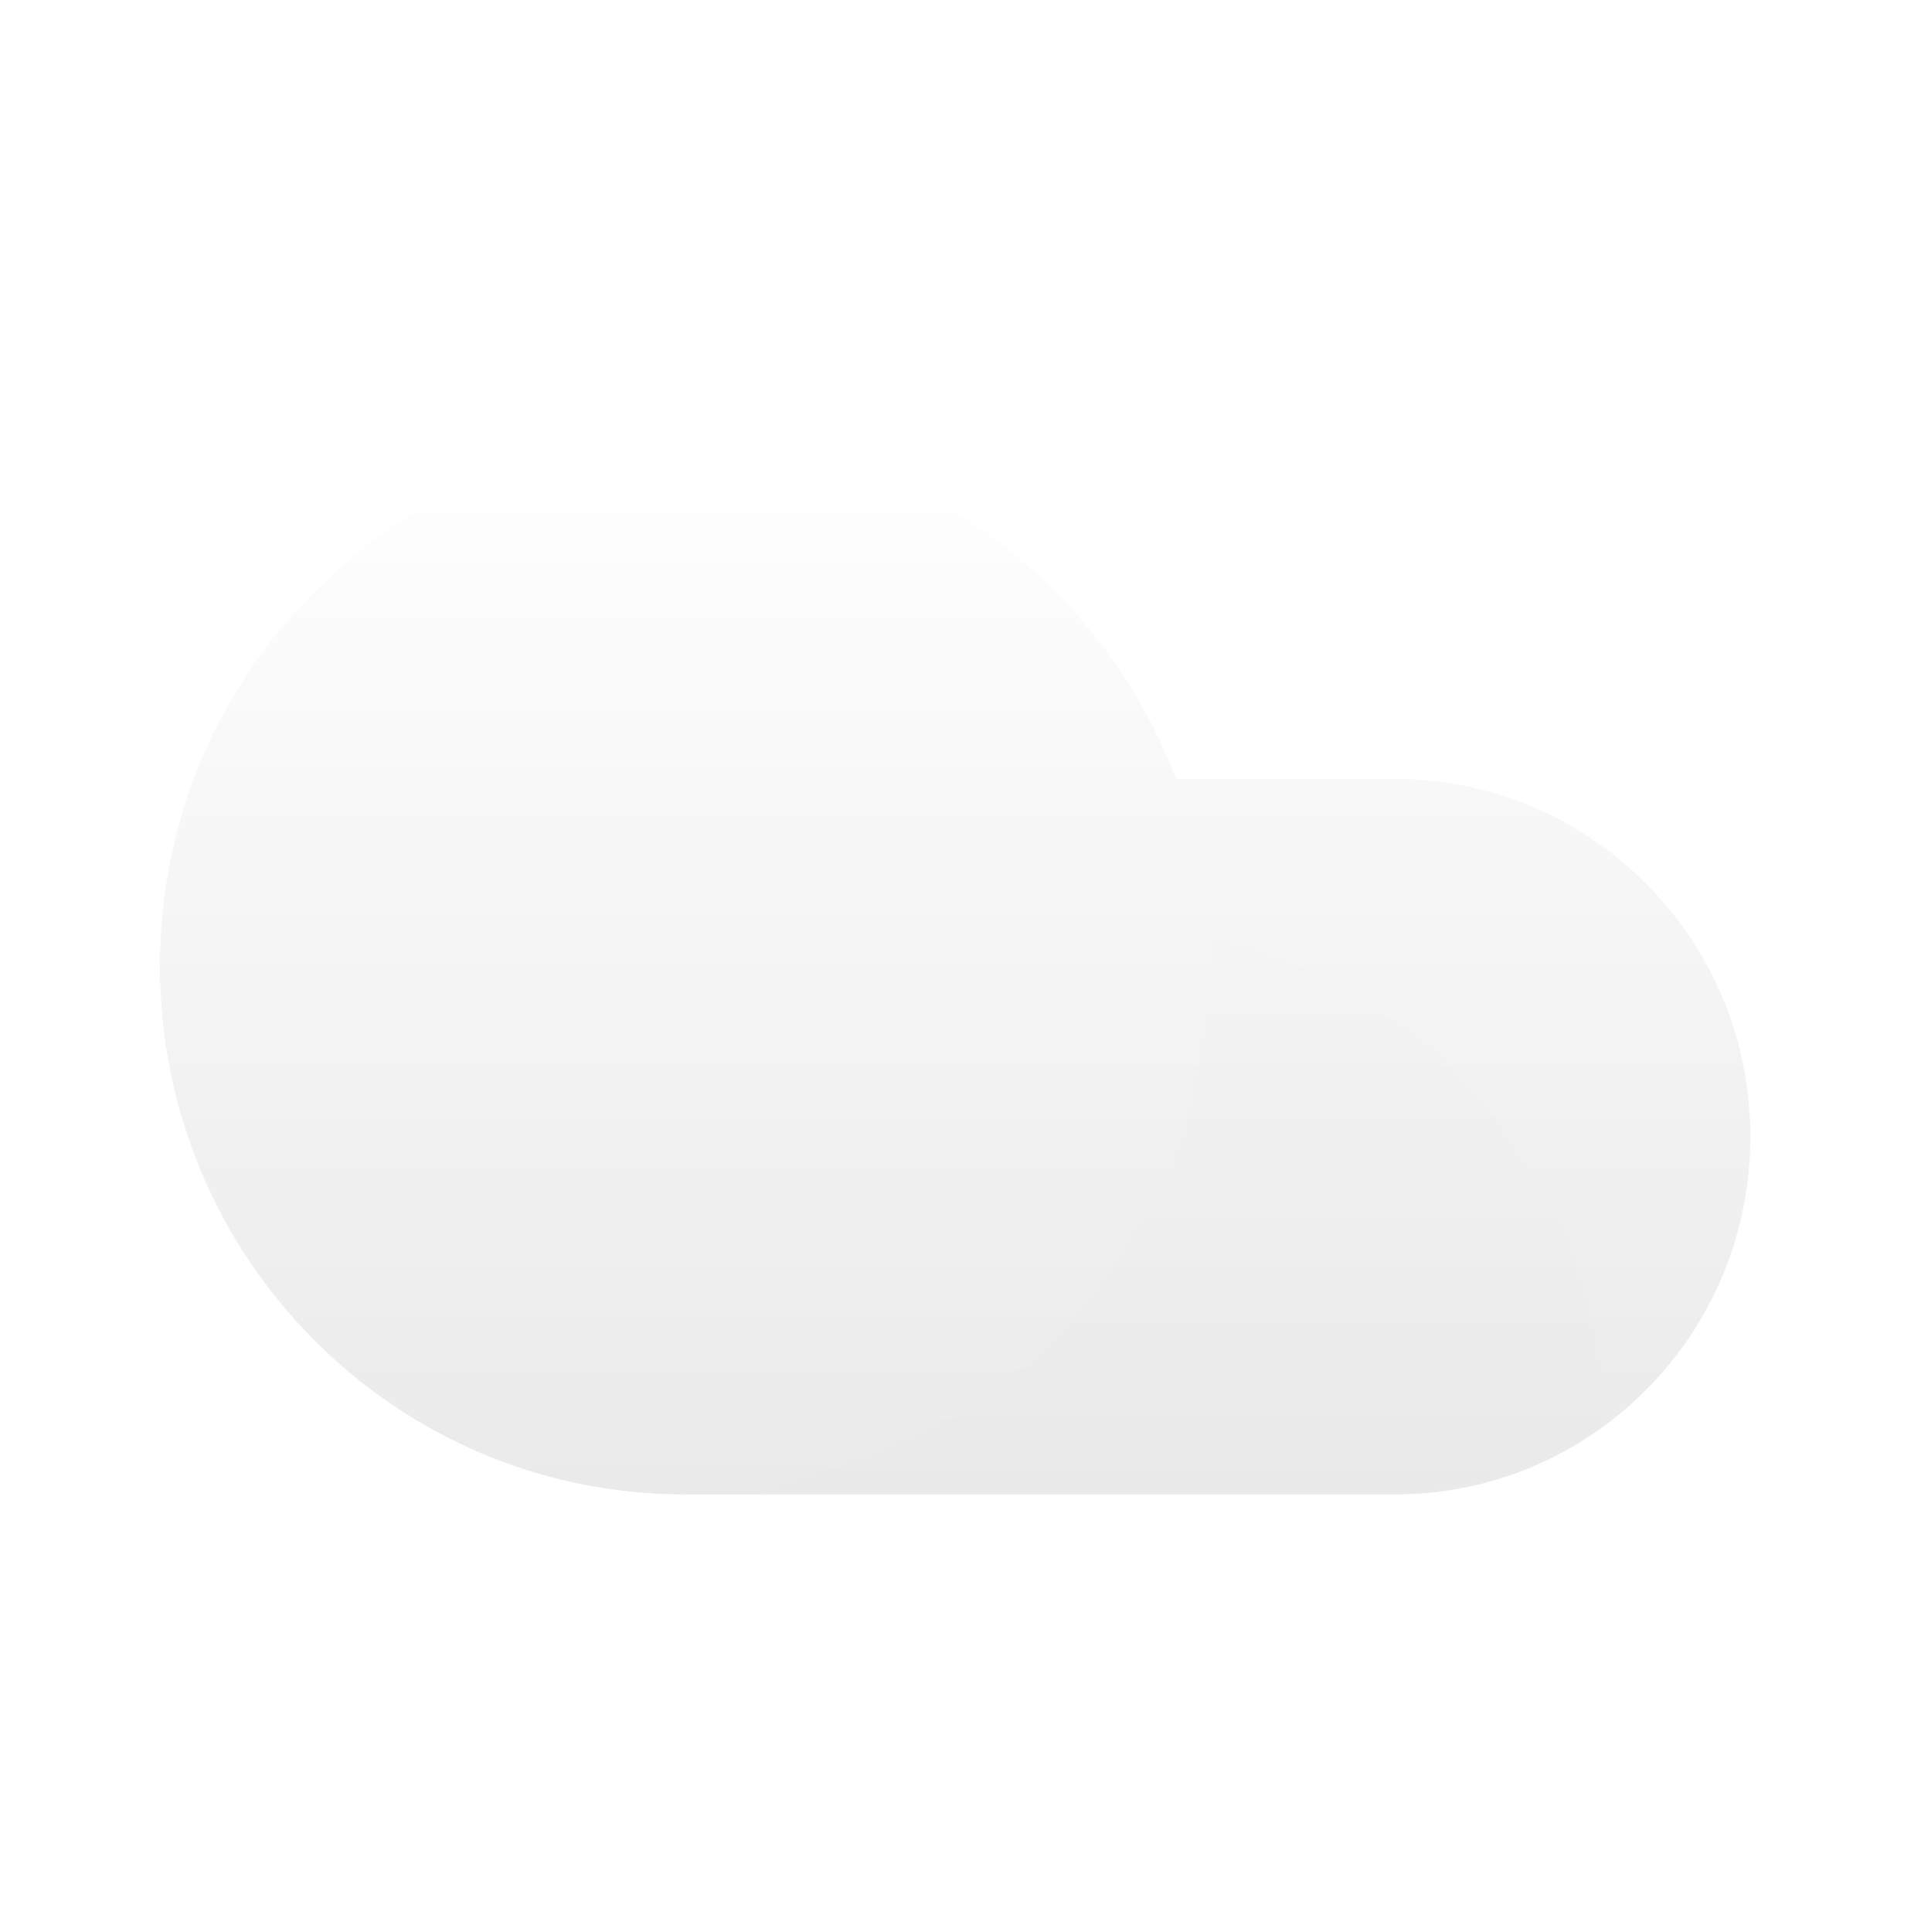 <svg width="180" height="181" viewBox="0 0 180 181" fill="none" xmlns="http://www.w3.org/2000/svg">
<path d="M15 90.5C15 117.838 37.014 140 64.17 140H130.723C149.102 140 164 125.002 164 106.5C164 87.999 149.102 73 130.723 73H110.179C103.156 54.298 85.206 41 64.17 41C37.014 41 15 63.162 15 90.5Z" fill="url(#paint0_linear_103:16)"/>
<path d="M15 90.5C15 117.838 37.014 140 64.17 140H130.723C149.102 140 164 125.002 164 106.5C164 87.999 149.102 73 130.723 73H110.179C103.156 54.298 85.206 41 64.17 41C37.014 41 15 63.162 15 90.5Z" fill="url(#paint1_linear_103:16)"/>
<mask id="mask0_103:16" style="mask-type:alpha" maskUnits="userSpaceOnUse" x="64" y="73" width="100" height="67">
<path d="M64.17 139.67C91.326 139.67 113.34 117.656 113.34 90.5C113.34 84.38 112.222 78.521 110.179 73.117H130.723C149.101 73.117 164 88.015 164 106.393C164 124.772 149.101 139.67 130.723 139.67H64.17Z" fill="black"/>
</mask>
<g mask="url(#mask0_103:16)">
<g opacity="0.3" filter="url(#filter0_dddddd_103:16)">
<circle cx="64.17" cy="90.5" r="49.17" fill="#C4C4C4" fill-opacity="0.01"/>
</g>
</g>
<defs>
<filter id="filter0_dddddd_103:16" x="14.785" y="41.174" width="127.548" height="130.711" filterUnits="userSpaceOnUse" color-interpolation-filters="sRGB">
<feFlood flood-opacity="0" result="BackgroundImageFix"/>
<feColorMatrix in="SourceAlpha" type="matrix" values="0 0 0 0 0 0 0 0 0 0 0 0 0 0 0 0 0 0 127 0" result="hardAlpha"/>
<feOffset dx="0.296" dy="0.356"/>
<feGaussianBlur stdDeviation="0.256"/>
<feColorMatrix type="matrix" values="0 0 0 0 0 0 0 0 0 0 0 0 0 0 0 0 0 0 0.014 0"/>
<feBlend mode="normal" in2="BackgroundImageFix" result="effect1_dropShadow_103:16"/>
<feColorMatrix in="SourceAlpha" type="matrix" values="0 0 0 0 0 0 0 0 0 0 0 0 0 0 0 0 0 0 127 0" result="hardAlpha"/>
<feOffset dx="1.303" dy="1.566"/>
<feGaussianBlur stdDeviation="0.53"/>
<feColorMatrix type="matrix" values="0 0 0 0 0 0 0 0 0 0 0 0 0 0 0 0 0 0 0.024 0"/>
<feBlend mode="normal" in2="effect1_dropShadow_103:16" result="effect2_dropShadow_103:16"/>
<feColorMatrix in="SourceAlpha" type="matrix" values="0 0 0 0 0 0 0 0 0 0 0 0 0 0 0 0 0 0 127 0" result="hardAlpha"/>
<feOffset dx="3.199" dy="3.843"/>
<feGaussianBlur stdDeviation="1.056"/>
<feColorMatrix type="matrix" values="0 0 0 0 0 0 0 0 0 0 0 0 0 0 0 0 0 0 0.03 0"/>
<feBlend mode="normal" in2="effect2_dropShadow_103:16" result="effect3_dropShadow_103:16"/>
<feColorMatrix in="SourceAlpha" type="matrix" values="0 0 0 0 0 0 0 0 0 0 0 0 0 0 0 0 0 0 127 0" result="hardAlpha"/>
<feOffset dx="6.16" dy="7.401"/>
<feGaussianBlur stdDeviation="2.07"/>
<feColorMatrix type="matrix" values="0 0 0 0 0 0 0 0 0 0 0 0 0 0 0 0 0 0 0.036 0"/>
<feBlend mode="normal" in2="effect3_dropShadow_103:16" result="effect4_dropShadow_103:16"/>
<feColorMatrix in="SourceAlpha" type="matrix" values="0 0 0 0 0 0 0 0 0 0 0 0 0 0 0 0 0 0 127 0" result="hardAlpha"/>
<feOffset dx="10.366" dy="12.454"/>
<feGaussianBlur stdDeviation="3.807"/>
<feColorMatrix type="matrix" values="0 0 0 0 0 0 0 0 0 0 0 0 0 0 0 0 0 0 0.046 0"/>
<feBlend mode="normal" in2="effect4_dropShadow_103:16" result="effect5_dropShadow_103:16"/>
<feColorMatrix in="SourceAlpha" type="matrix" values="0 0 0 0 0 0 0 0 0 0 0 0 0 0 0 0 0 0 127 0" result="hardAlpha"/>
<feOffset dx="15.993" dy="19.215"/>
<feGaussianBlur stdDeviation="6.5"/>
<feColorMatrix type="matrix" values="0 0 0 0 0 0 0 0 0 0 0 0 0 0 0 0 0 0 0.06 0"/>
<feBlend mode="normal" in2="effect5_dropShadow_103:16" result="effect6_dropShadow_103:16"/>
<feBlend mode="normal" in="SourceGraphic" in2="effect6_dropShadow_103:16" result="shape"/>
</filter>
<linearGradient id="paint0_linear_103:16" x1="89.5" y1="41" x2="89.5" y2="140" gradientUnits="userSpaceOnUse">
<stop stop-color="white"/>
<stop offset="1" stop-color="#EAEAEA"/>
</linearGradient>
<linearGradient id="paint1_linear_103:16" x1="89.5" y1="41" x2="89.5" y2="140" gradientUnits="userSpaceOnUse">
<stop stop-color="white"/>
<stop offset="1" stop-color="#EAEAEA"/>
</linearGradient>
</defs>
</svg>
